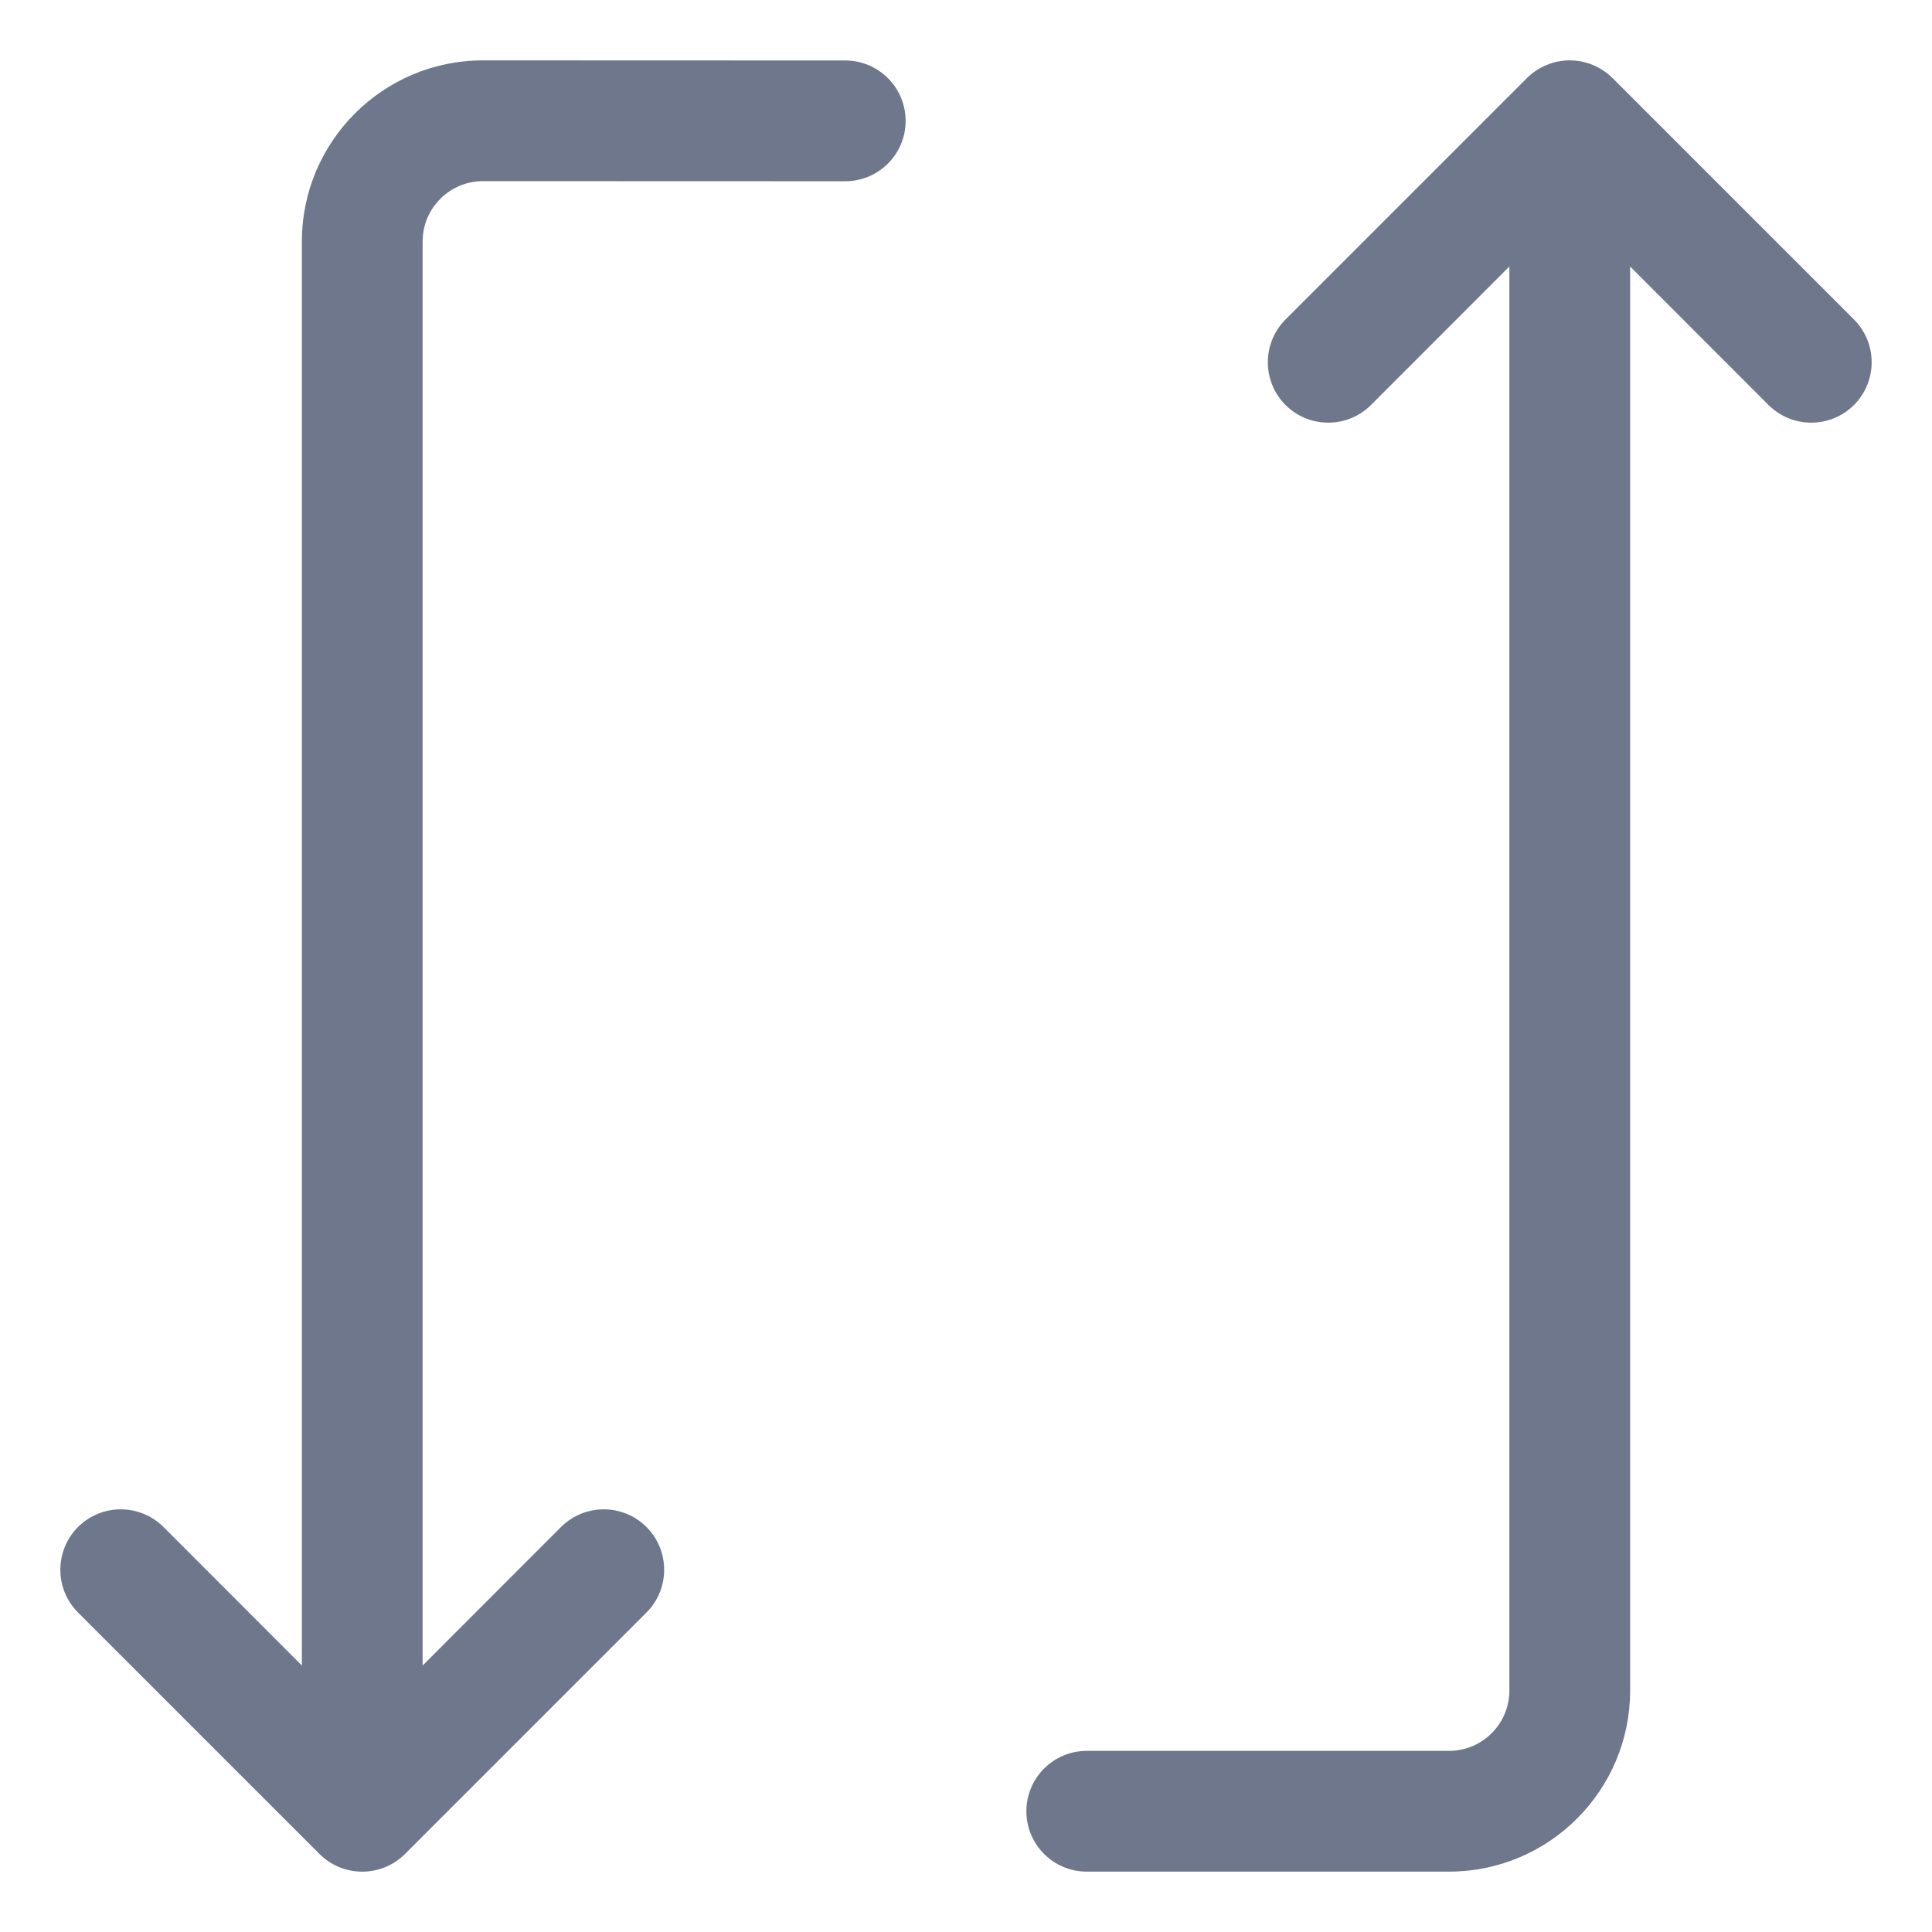 <svg width="16" height="16" viewBox="0 0 16 16" fill="none" xmlns="http://www.w3.org/2000/svg">
<g clip-path="url(#clip0_418_11719)">
<path fill-rule="evenodd" clip-rule="evenodd" d="M13.354 0.646C13.26 0.553 13.133 0.5 13 0.5C12.867 0.5 12.74 0.553 12.646 0.646L10.646 2.646C10.451 2.842 10.451 3.158 10.646 3.354C10.842 3.549 11.158 3.549 11.354 3.354L12.5 2.207V14C12.5 14.276 12.276 14.5 12 14.5H9C8.724 14.5 8.5 14.724 8.5 15C8.5 15.276 8.724 15.5 9 15.5H12C12.828 15.5 13.5 14.828 13.5 14V2.207L14.646 3.354C14.842 3.549 15.158 3.549 15.354 3.354C15.549 3.158 15.549 2.842 15.354 2.646L13.354 0.646ZM4 0.5C3.172 0.5 2.5 1.172 2.5 2V13.793L1.354 12.646C1.158 12.451 0.842 12.451 0.646 12.646C0.451 12.842 0.451 13.158 0.646 13.354L2.646 15.354C2.842 15.549 3.158 15.549 3.354 15.354L5.354 13.354C5.549 13.158 5.549 12.842 5.354 12.646C5.158 12.451 4.842 12.451 4.646 12.646L3.5 13.793V2C3.5 1.724 3.724 1.5 4 1.5L7 1.501C7.276 1.501 7.5 1.277 7.5 1.001C7.5 0.725 7.276 0.501 7 0.501L4 0.5Z" fill="#6E778C"/>
</g>
<defs>
<clipPath id="clip0_418_11719">
<rect width="16" height="16" fill="white"/>
</clipPath>
</defs>
</svg>
